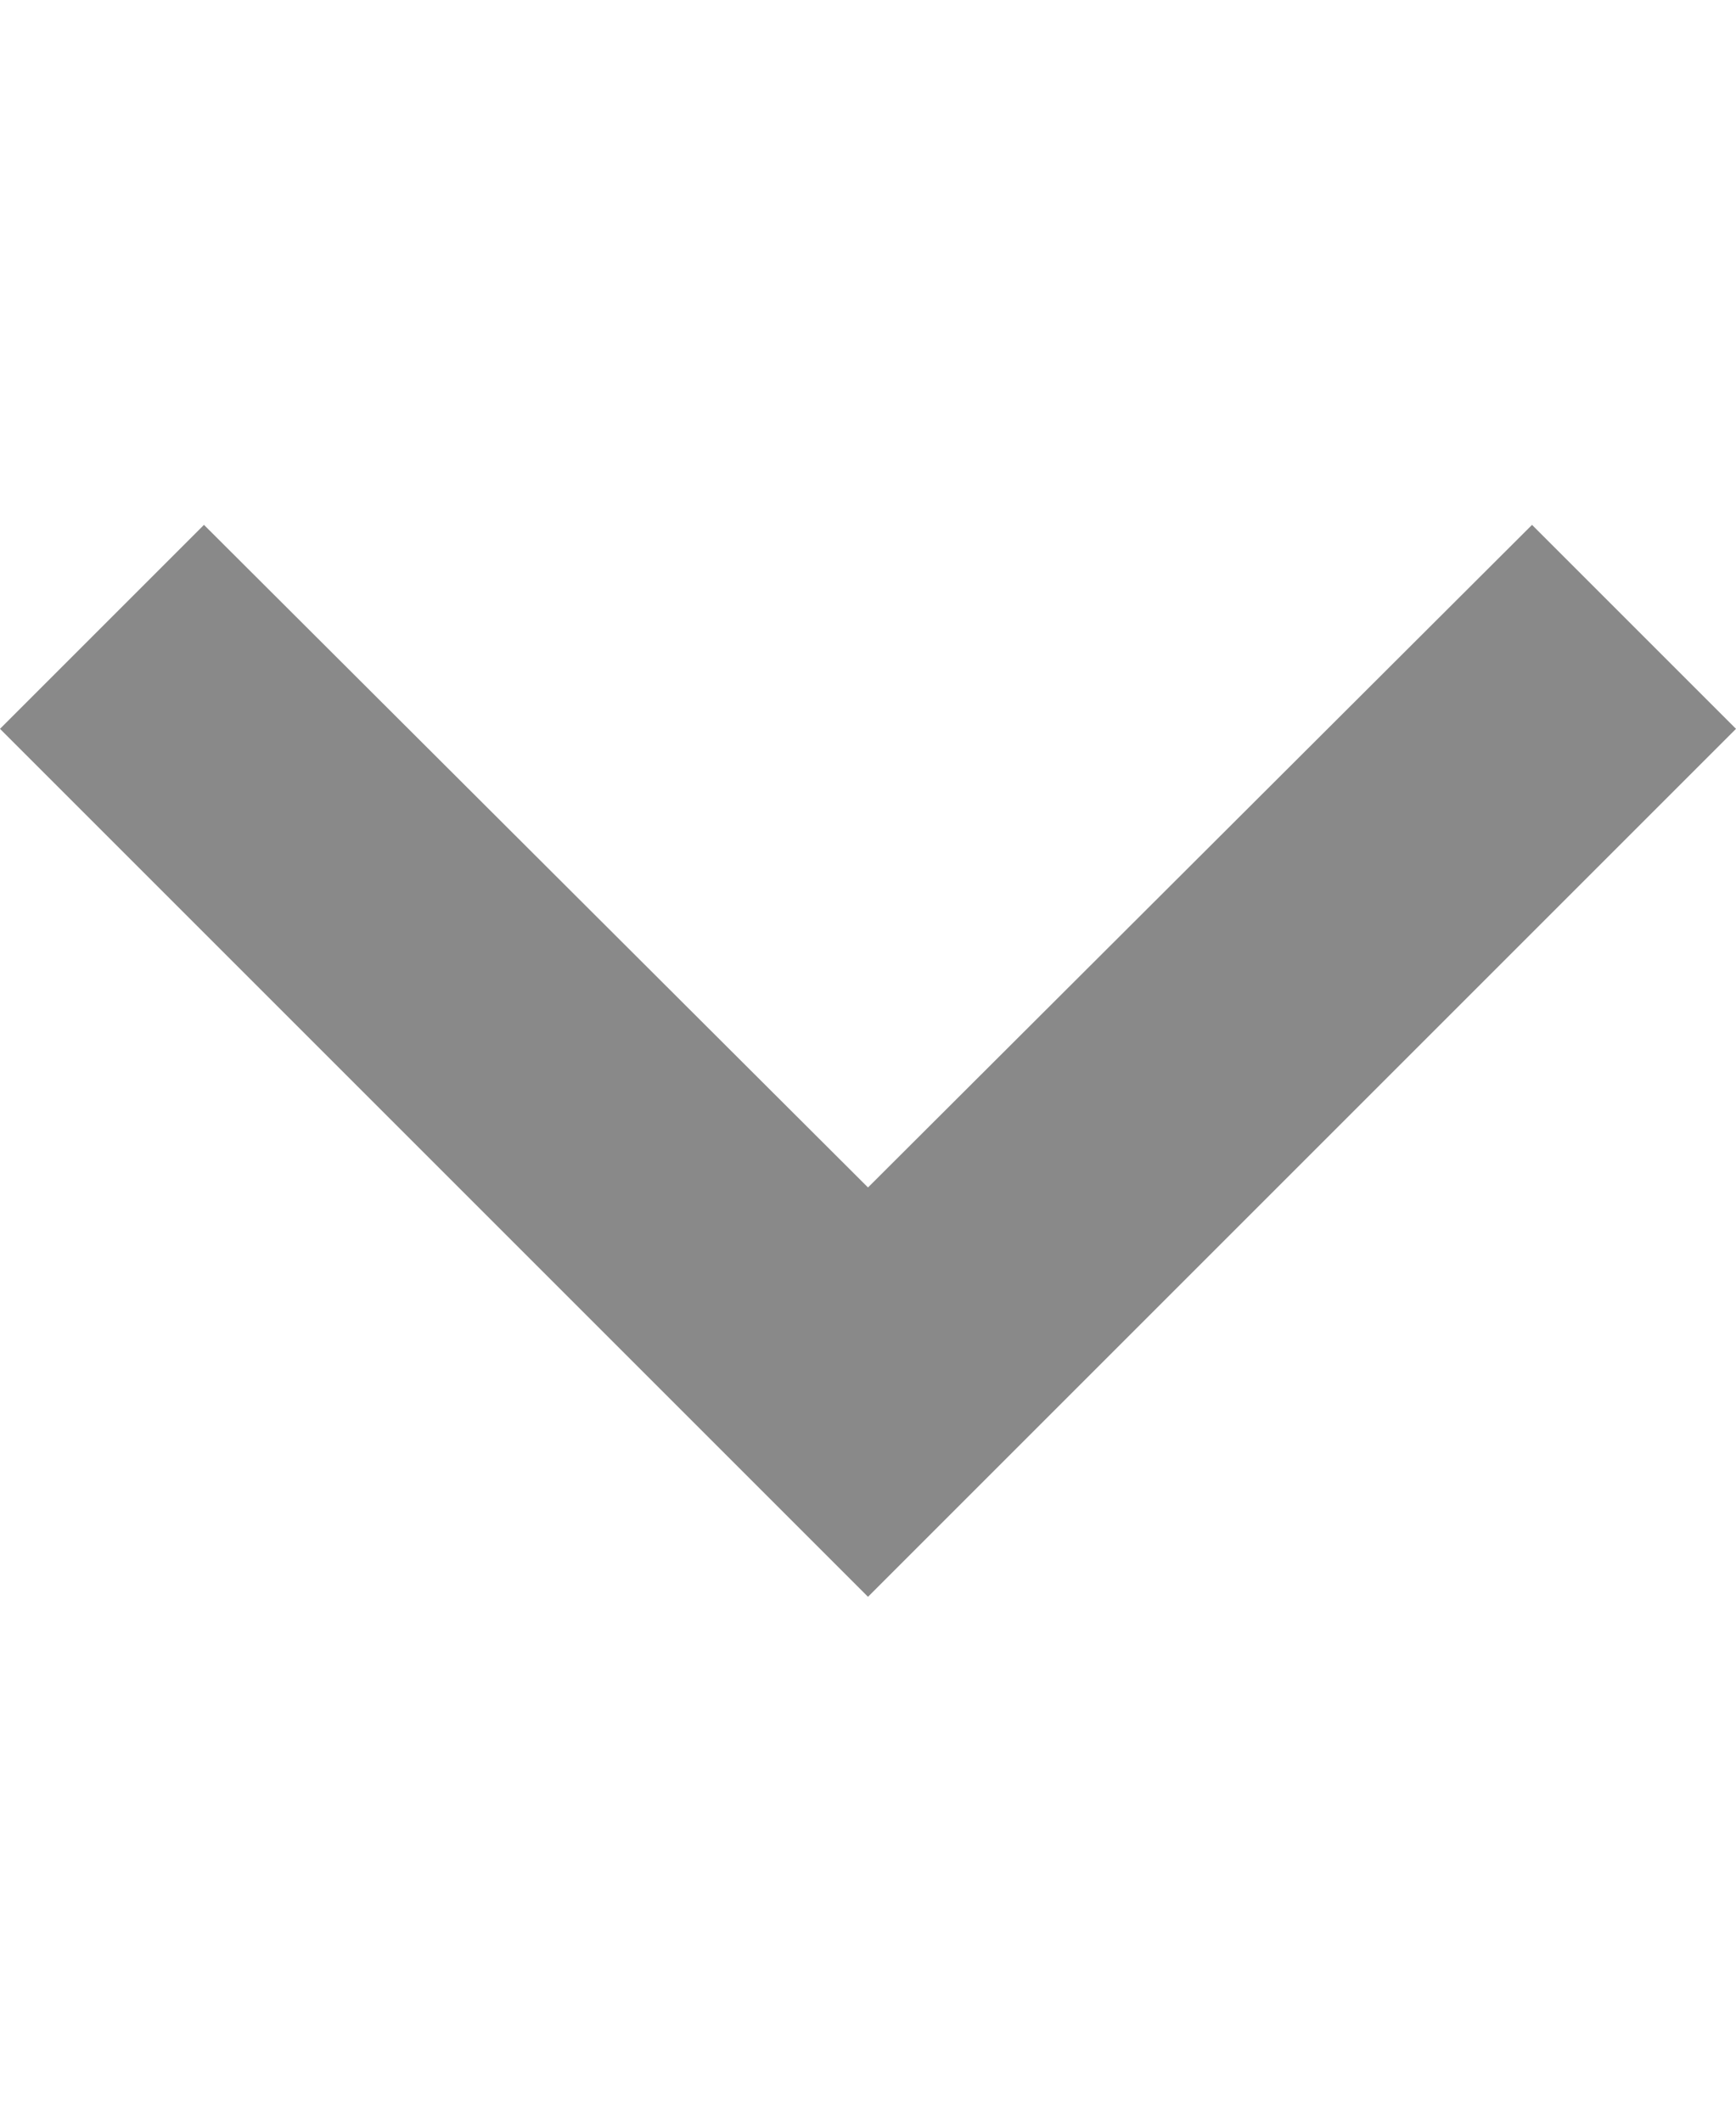 <svg width="9" height="11" viewBox="0 0 16 11" fill="none" xmlns="http://www.w3.org/2000/svg">
<path fill-rule="evenodd" clip-rule="evenodd" d="M16 2.44L14.12 0.56L8 6.667L1.88 0.56L-8.21774e-08 2.44L8 10.44L16 2.44Z" fill="#898989"/>
</svg>
